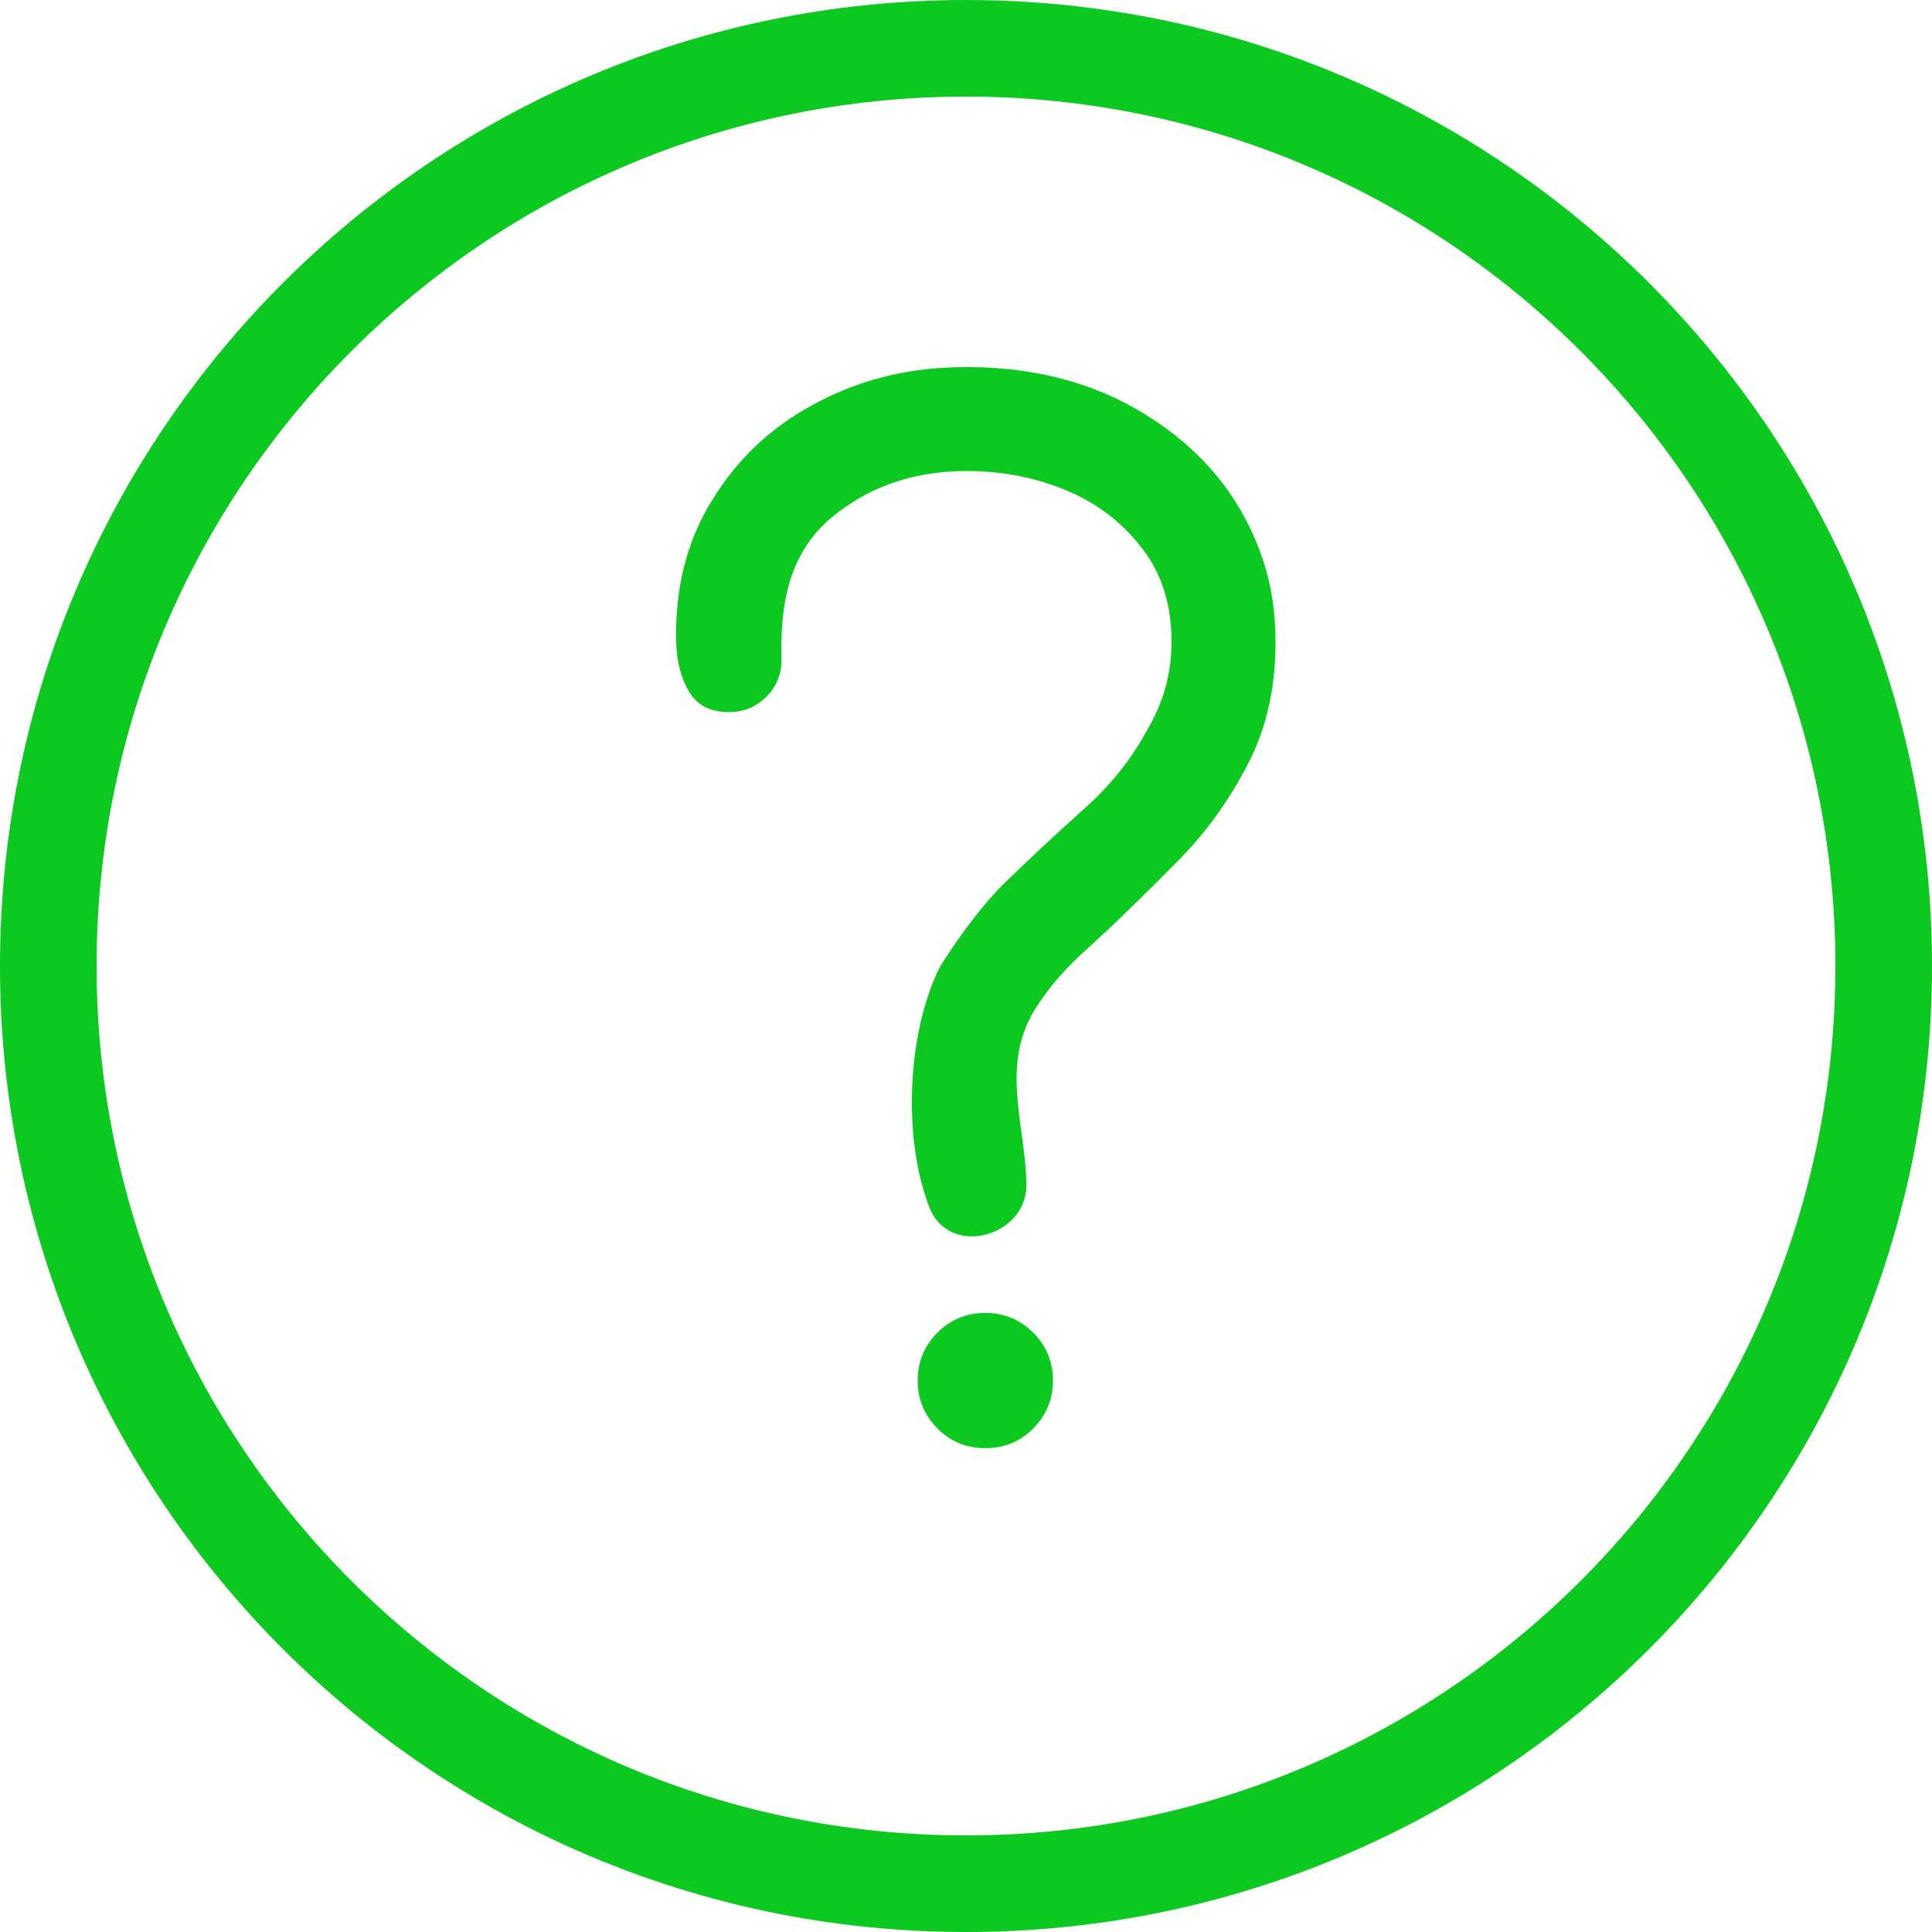 <svg width="14" height="14" viewBox="0 0 14 14" fill="none" xmlns="http://www.w3.org/2000/svg">
<path d="M5.159 3.627C4.977 3.921 4.89 4.263 4.9 4.654C4.904 4.796 4.935 4.917 4.996 5.016C5.056 5.116 5.156 5.163 5.295 5.16C5.399 5.157 5.487 5.118 5.559 5.043C5.631 4.968 5.665 4.878 5.663 4.774C5.653 4.389 5.711 4.013 6.026 3.75C6.284 3.535 6.594 3.423 6.957 3.414C7.22 3.408 7.467 3.45 7.697 3.541C7.927 3.632 8.114 3.769 8.258 3.951C8.405 4.129 8.482 4.349 8.489 4.612C8.495 4.892 8.426 5.102 8.297 5.318C8.186 5.518 8.036 5.702 7.847 5.869C7.661 6.036 7.474 6.21 7.285 6.393C7.06 6.611 6.825 6.977 6.802 7.024C6.574 7.502 6.54 8.246 6.735 8.75C6.882 9.121 7.448 8.959 7.438 8.576C7.428 8.143 7.248 7.717 7.501 7.312C7.603 7.149 7.729 7.009 7.872 6.881C8.073 6.7 8.301 6.476 8.54 6.234C8.74 6.032 8.908 5.798 9.045 5.532C9.185 5.262 9.251 4.949 9.242 4.593C9.237 4.377 9.199 4.177 9.129 3.993C8.976 3.583 8.703 3.255 8.31 3.01C7.918 2.764 7.457 2.648 6.927 2.661C6.552 2.67 6.209 2.76 5.896 2.93C5.587 3.096 5.341 3.328 5.159 3.627Z" fill="#0BC91F"/>
<path d="M7.14 9.514C7.276 9.514 7.392 9.562 7.487 9.657C7.582 9.752 7.63 9.868 7.63 10.004C7.63 10.14 7.582 10.256 7.487 10.351C7.392 10.447 7.276 10.494 7.14 10.494C7.004 10.494 6.888 10.447 6.793 10.351C6.698 10.256 6.65 10.14 6.65 10.004C6.65 9.868 6.698 9.752 6.793 9.657C6.888 9.562 7.004 9.514 7.14 9.514Z" fill="#0BC91F"/>
<path fill-rule="evenodd" clip-rule="evenodd" d="M14 7C14 10.866 10.866 14 7 14C3.134 14 0 10.866 0 7C0 3.134 3.134 0 7 0C10.866 0 14 3.134 14 7ZM13.3 7C13.3 10.479 10.479 13.3 7 13.3C3.521 13.3 0.7 10.479 0.7 7C0.7 3.521 3.521 0.7 7 0.7C10.479 0.7 13.3 3.521 13.3 7Z" fill="#0BC91F"/>
</svg>
